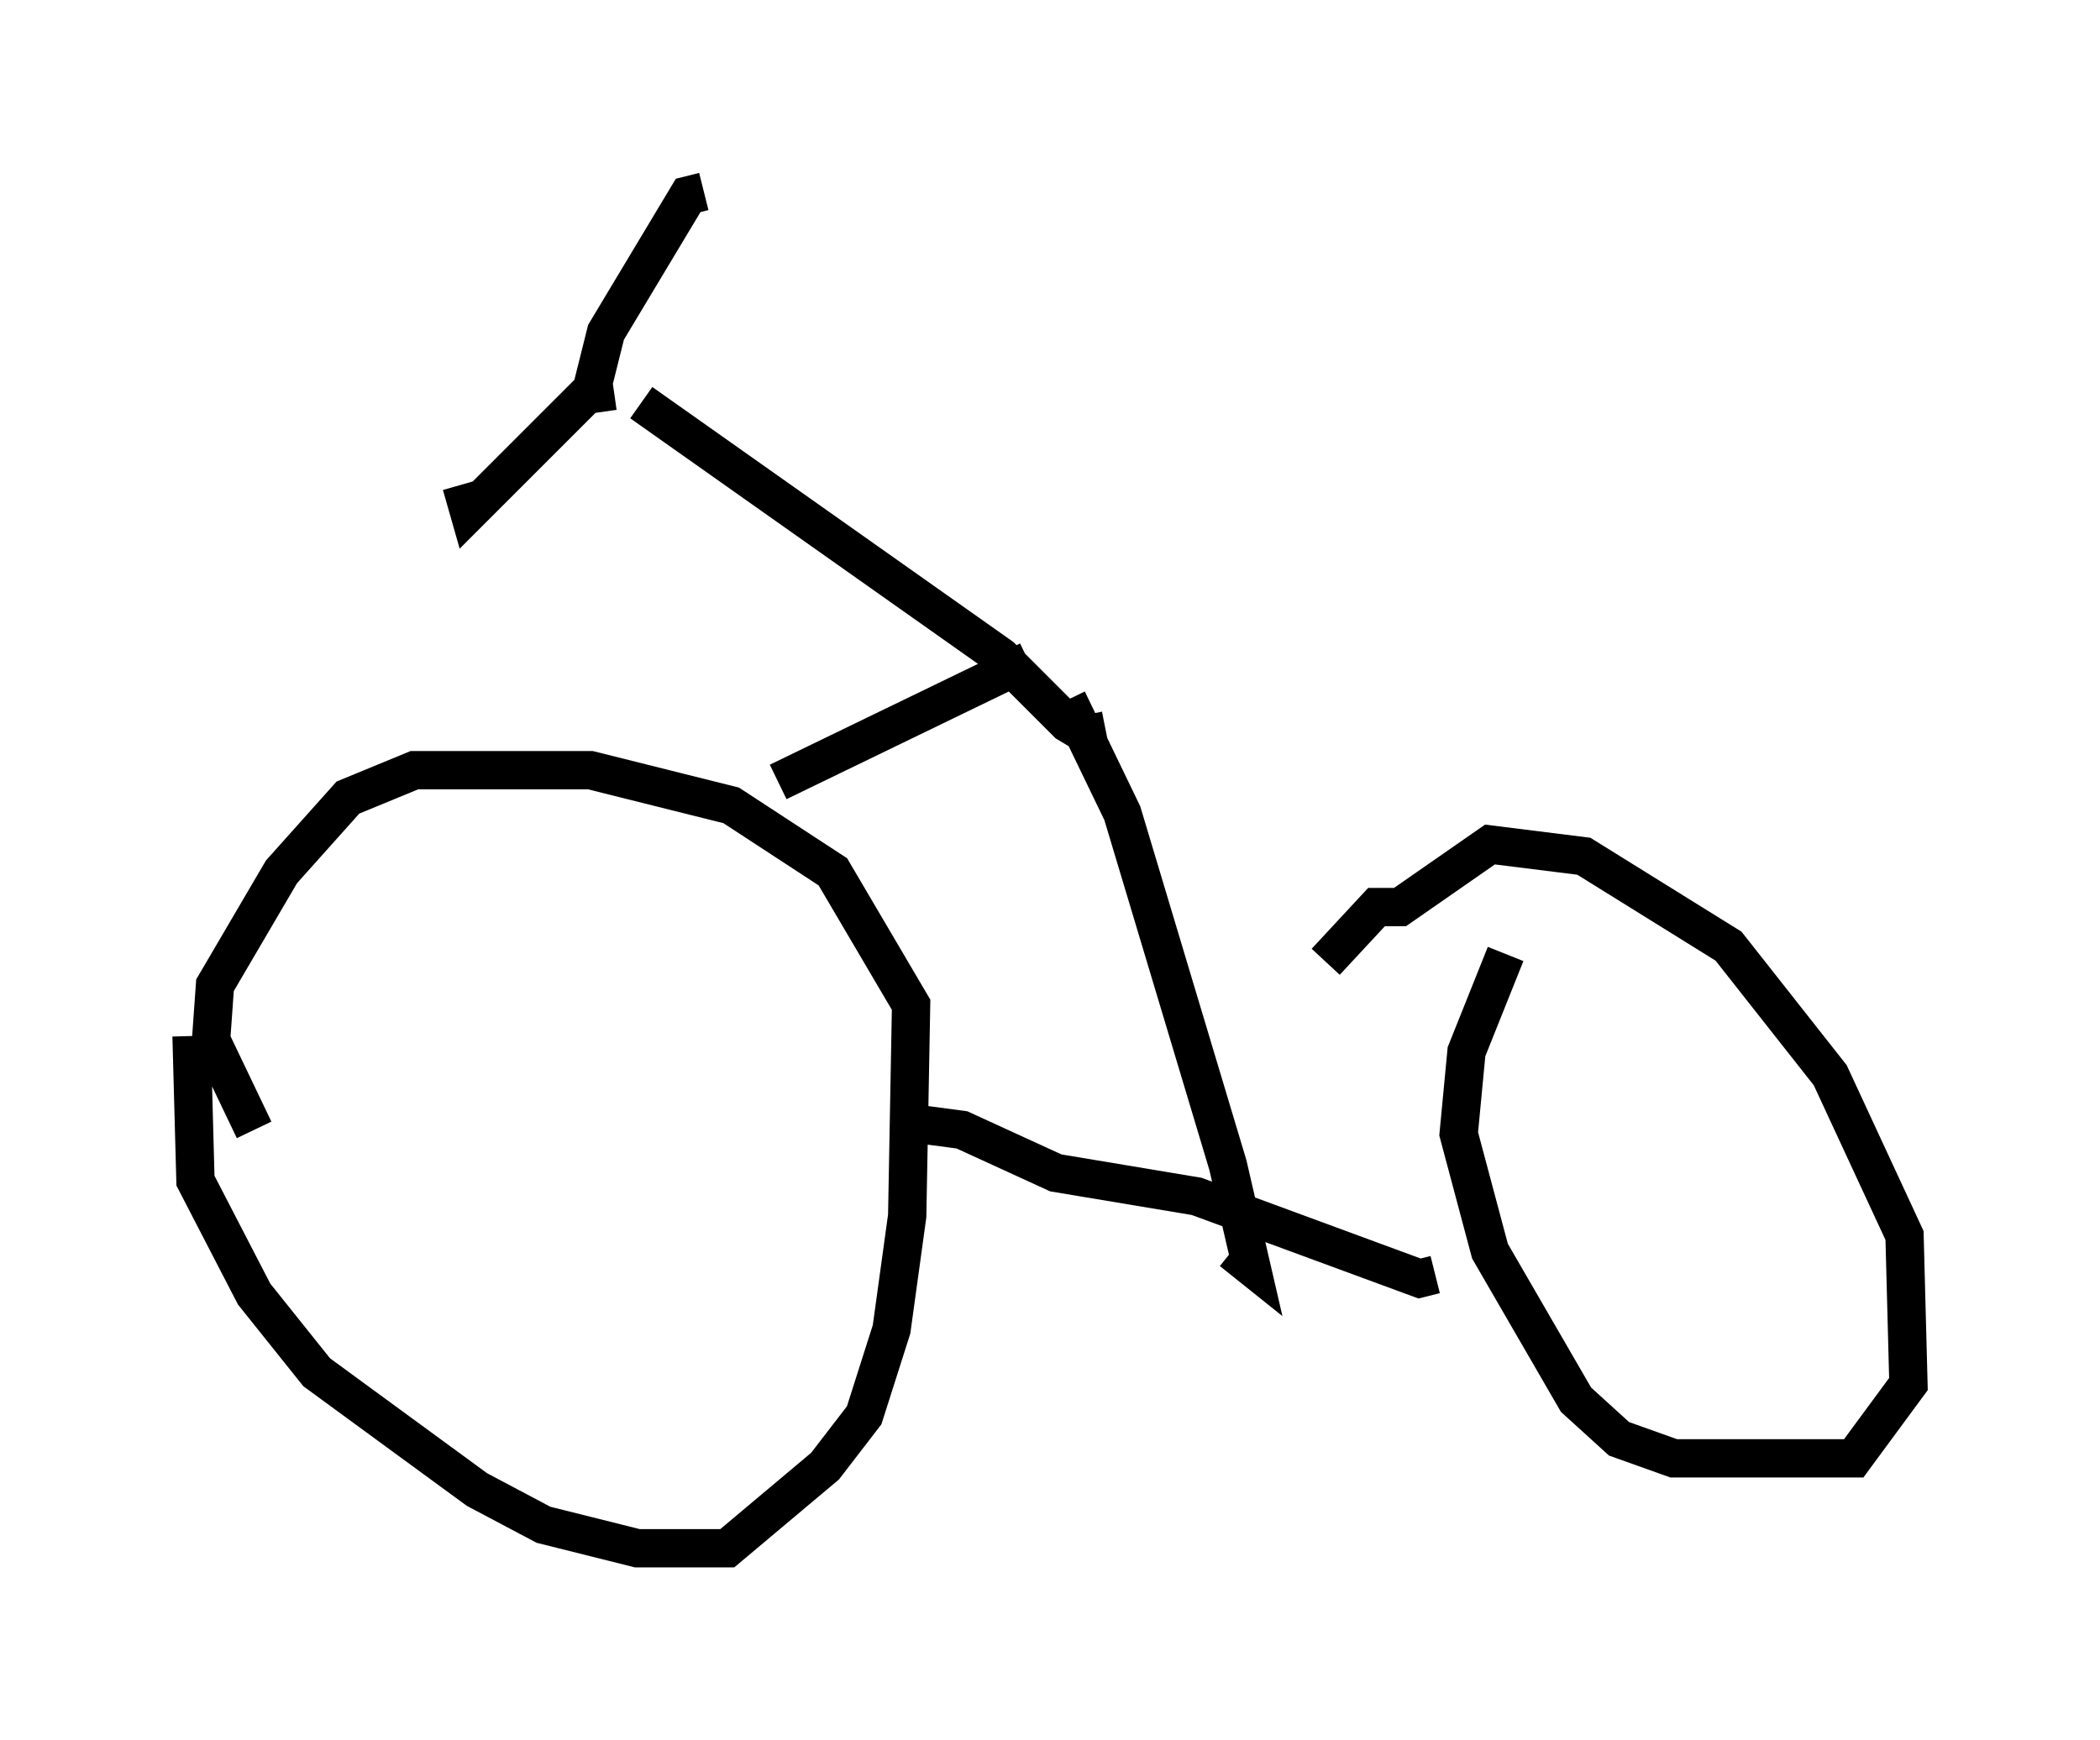 <?xml version="1.0" encoding="utf-8" ?>
<svg baseProfile="full" height="45.423" version="1.1" width="54.815" xmlns="http://www.w3.org/2000/svg" xmlns:ev="http://www.w3.org/2001/xml-events" xmlns:xlink="http://www.w3.org/1999/xlink"><defs /><rect fill="white" height="45.423" width="54.815" x="0" y="0" /><path d="M6.021, 24.906 m-1.021, 2.144 l0.102, 3.777 1.531, 2.96 l1.633, 2.042 4.185, 3.063 l1.735, 0.919 2.45, 0.613 l2.348, 0.0 2.552, -2.144 l1.021, -1.327 0.715, -2.246 l0.408, -2.96 0.102, -5.513 l-2.042, -3.471 -2.654, -1.735 l-3.675, -0.919 -4.594, 0.0 l-1.735, 0.715 -1.735, 1.94 l-1.735, 2.96 -0.102, 1.429 l1.123, 2.348 m16.946, -0.204 l1.531, 0.204 2.45, 1.123 l3.675, 0.613 5.819, 2.144 l0.408, -0.102 m1.838, -8.371 l-1.021, 2.552 -0.204, 2.144 l0.817, 3.063 2.246, 3.879 l1.123, 1.021 1.429, 0.51 l4.696, 0.0 1.429, -1.94 l-0.102, -3.879 -1.94, -4.185 l-2.654, -3.369 -3.777, -2.348 l-2.45, -0.306 -2.348, 1.633 l-0.613, 0.0 -1.327, 1.429 m-6.738, -6.84 l1.429, 2.96 2.756, 9.188 l0.613, 2.654 -0.51, -0.408 m-11.842, -12.25 l6.533, -3.165 m-10.106, -6.738 l9.392, 6.635 1.735, 1.735 l0.51, 0.306 -0.102, -0.51 m-12.25, -8.473 l-0.715, 0.102 -3.063, 3.063 l-0.204, -0.715 m3.369, -2.348 l0.408, -1.633 2.144, -3.573 l0.408, -0.102 " fill="none" stroke="black" stroke-width="1" /></svg>